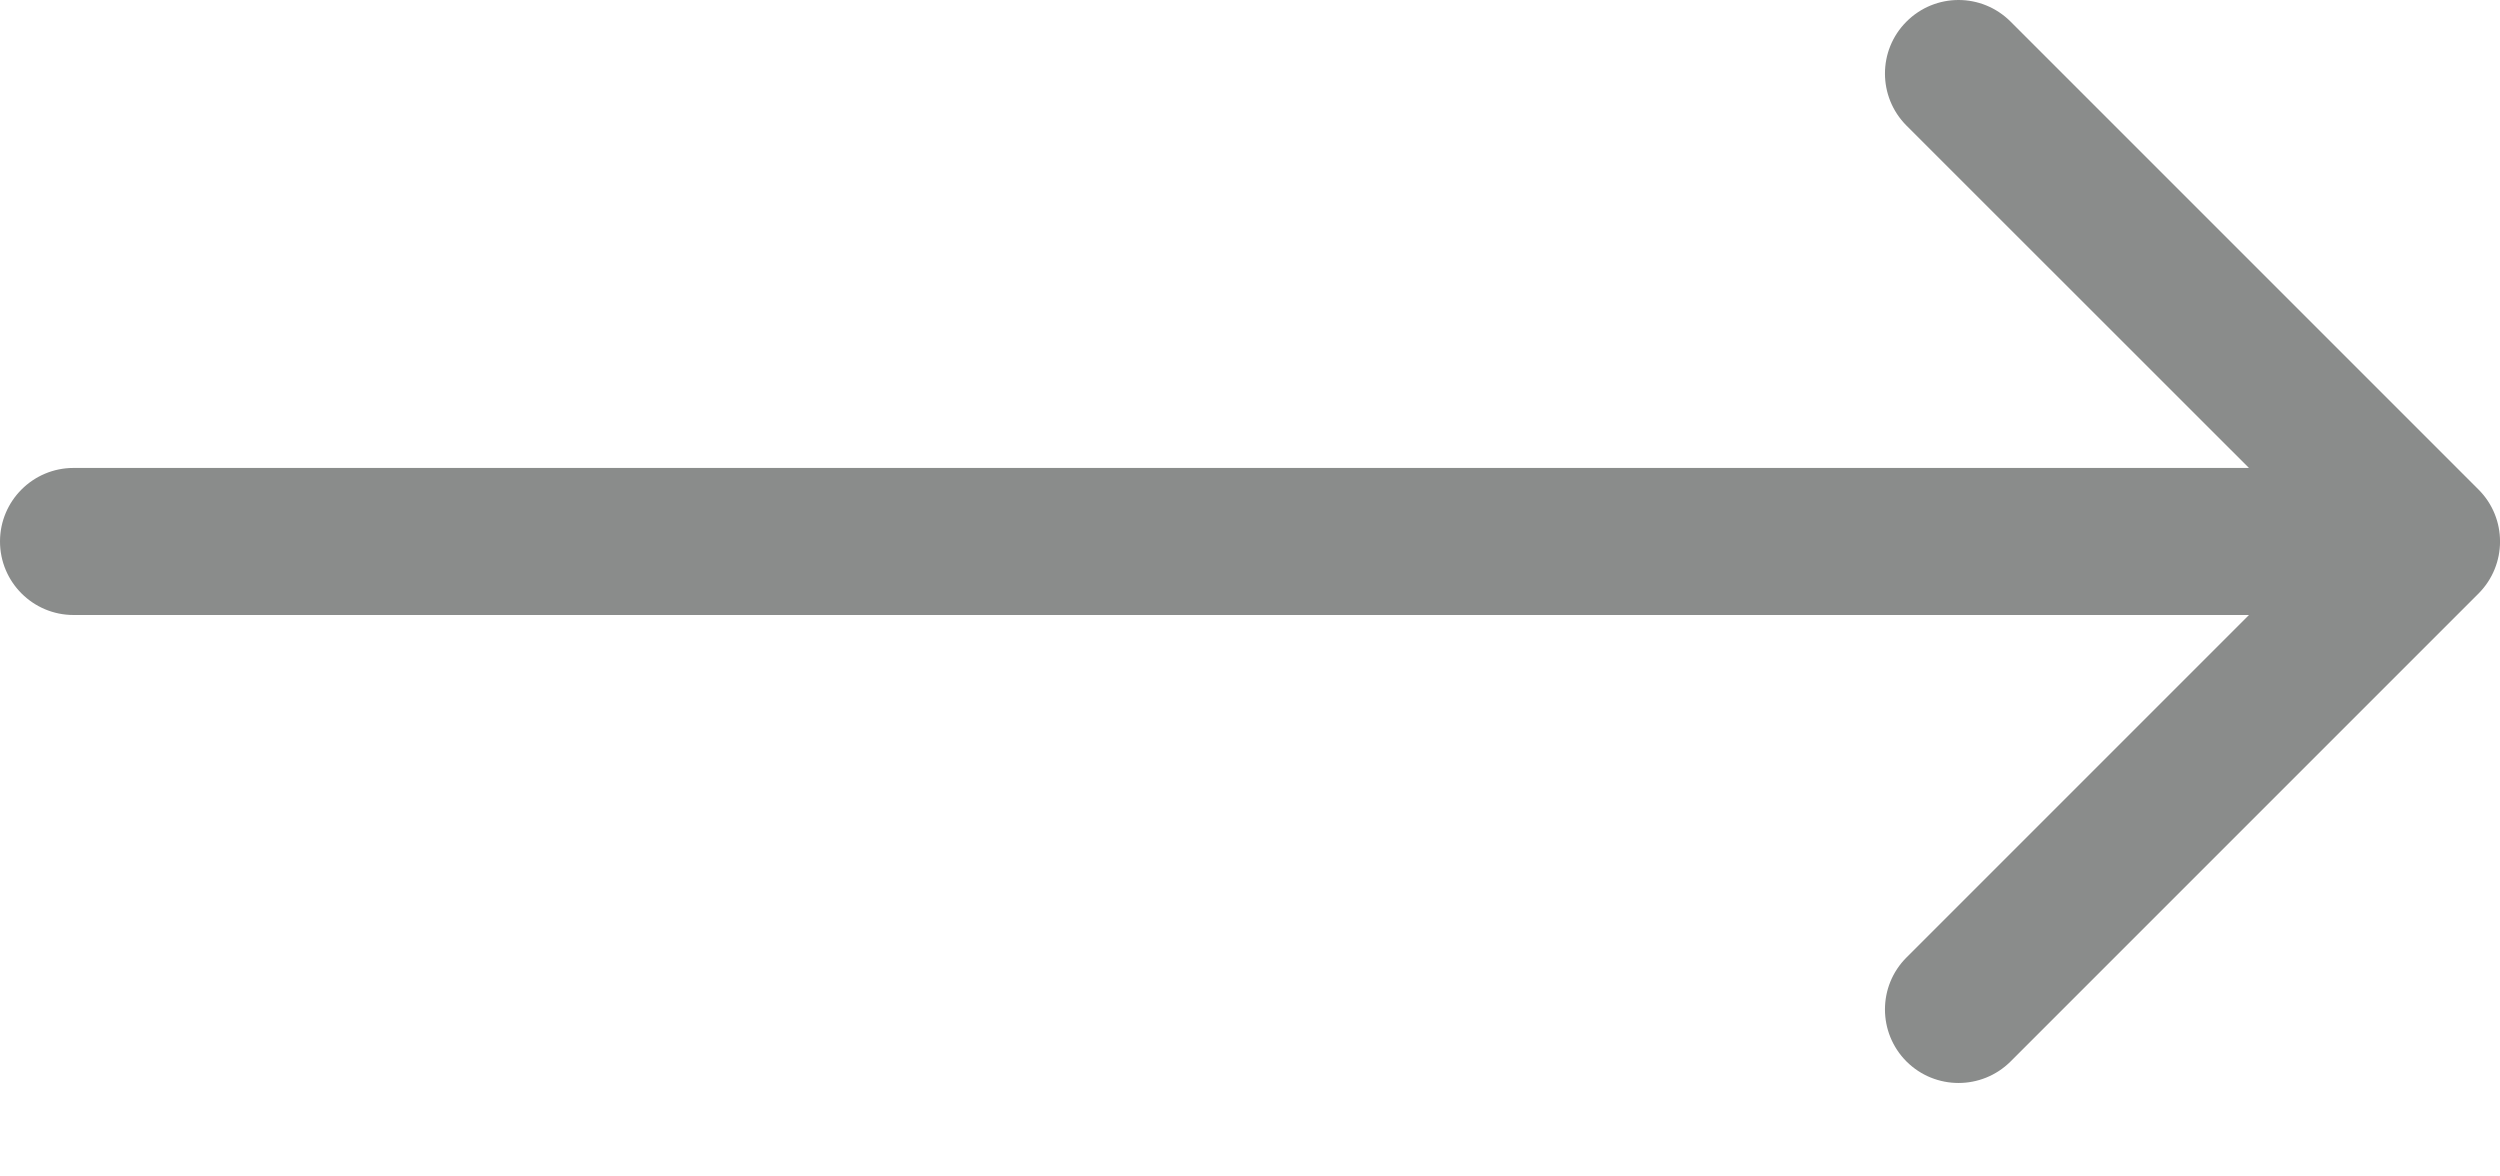 <svg width="17" height="8" viewBox="0 0 17 8" fill="none" xmlns="http://www.w3.org/2000/svg">
<path d="M0.5 3.182C0.224 3.182 0 3.406 0 3.682C0 3.958 0.224 4.182 0.5 4.182V3.182ZM16.854 4.036C17.049 3.84 17.049 3.524 16.854 3.329L13.672 0.147C13.476 -0.049 13.16 -0.049 12.964 0.147C12.769 0.342 12.769 0.658 12.964 0.854L15.793 3.682L12.964 6.511C12.769 6.706 12.769 7.022 12.964 7.218C13.16 7.413 13.476 7.413 13.672 7.218L16.854 4.036ZM0.5 4.182H16.5V3.182H0.5V4.182Z" fill="#272B2A" fill-opacity="0.54"/>
</svg>
